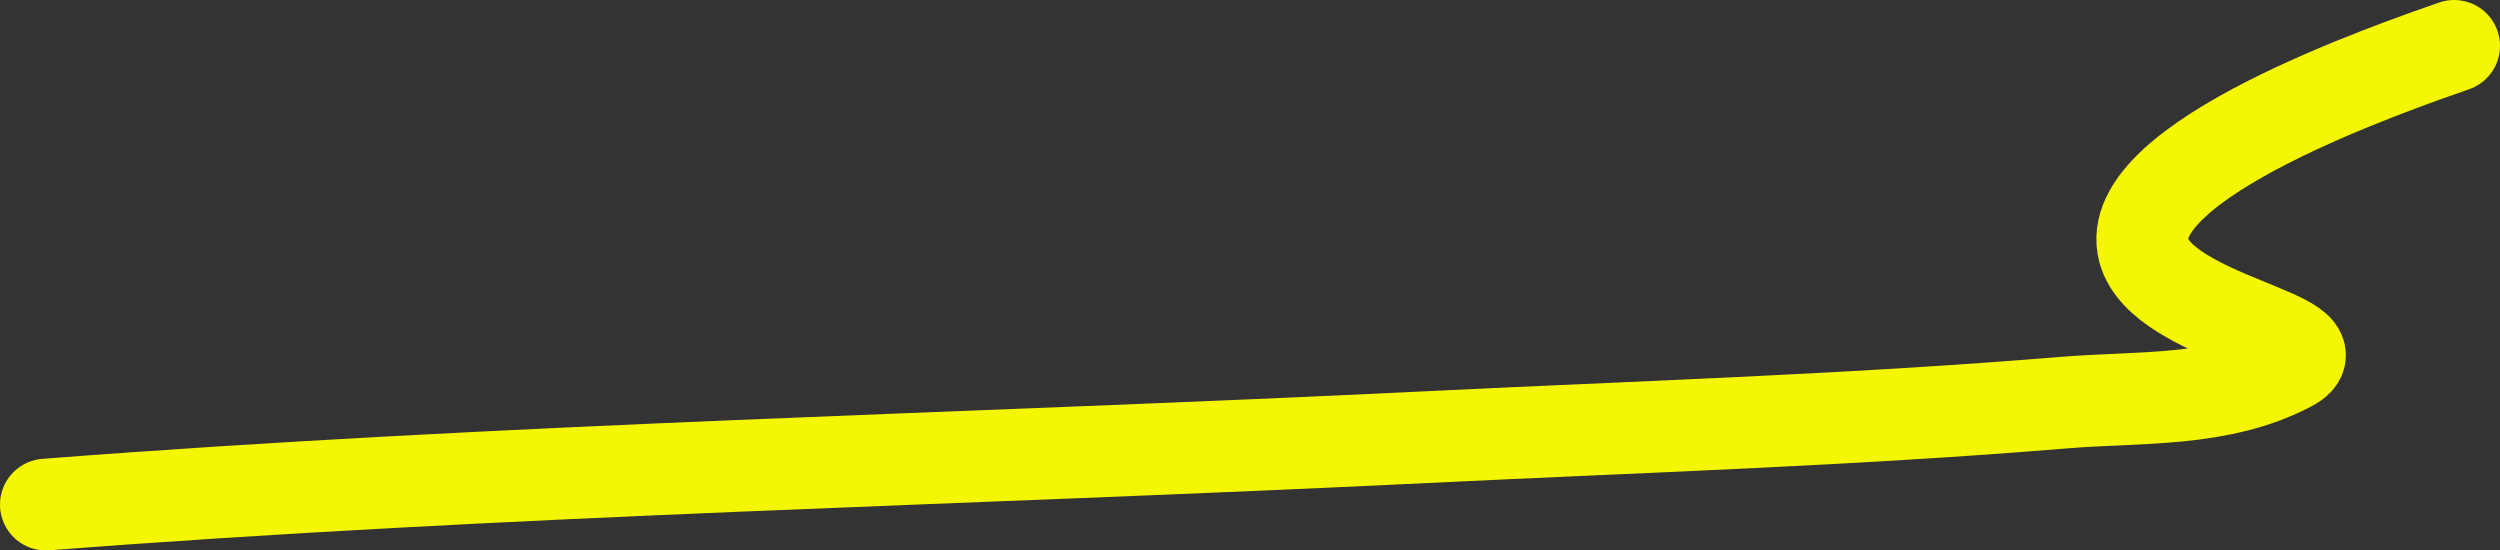 <svg width="109" height="24" viewBox="0 0 109 24" fill="none" xmlns="http://www.w3.org/2000/svg">
<rect x="0" y="0" width="109" height="24" fill="#333333" stroke="none"/>
<path d="M2 22C22.024 20.449 42.128 20.039 62.171 19.061C71.438 18.608 80.713 18.321 89.967 17.556C93.284 17.281 96.799 17.556 99.854 15.943C102.176 14.716 94.266 13.871 93.467 10.925C92.404 7.007 104.446 2.897 107 2" stroke="#F5F601" stroke-width="4" stroke-linecap="round"/>
</svg>
